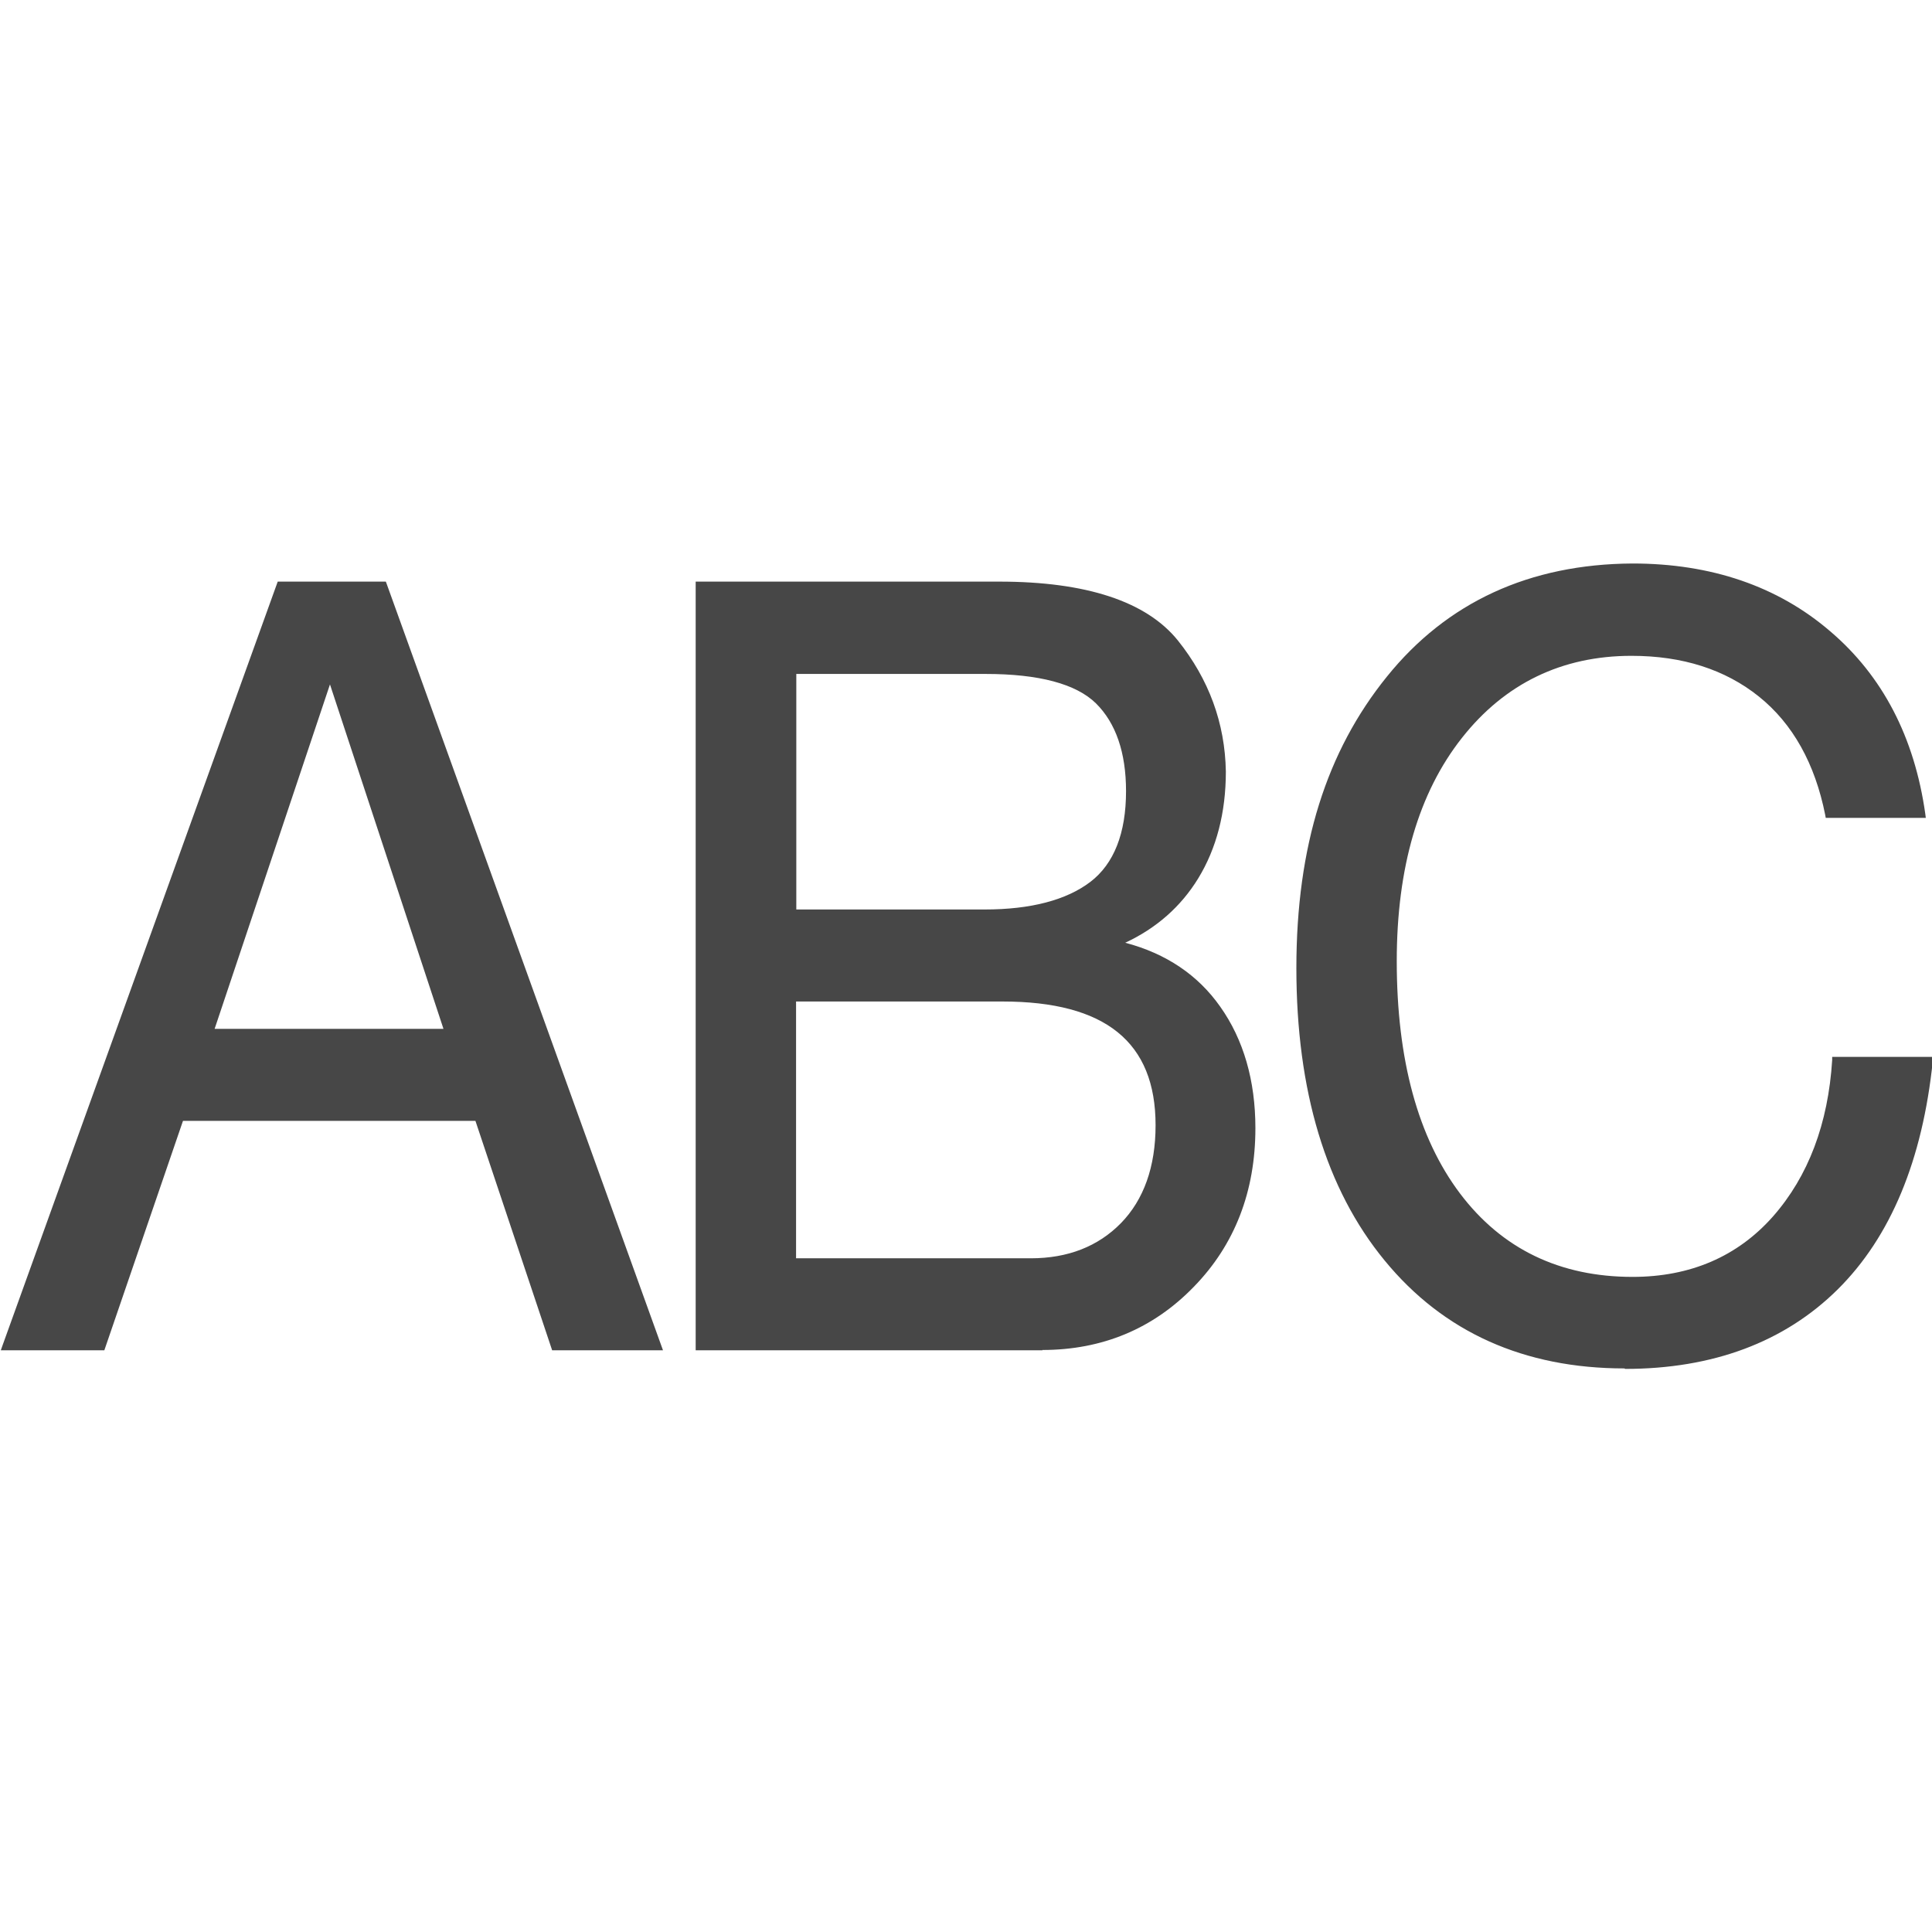 <svg width="24" height="24" viewBox="0 0 24 24" fill="none" xmlns="http://www.w3.org/2000/svg">
  <path fill-rule="evenodd" clip-rule="evenodd"
    d="M17.201 15.659C17.931 16.549 18.934 16.999 20.18 16.999L20.187 17.005C21.277 17.005 22.167 16.672 22.827 16.019C23.487 15.366 23.883 14.409 24.01 13.176V13.129H22.76V13.169C22.71 13.959 22.464 14.612 22.024 15.112C21.584 15.609 20.997 15.862 20.28 15.862C19.377 15.862 18.657 15.515 18.137 14.826C17.614 14.132 17.351 13.162 17.351 11.939C17.351 10.776 17.624 9.846 18.161 9.166C18.694 8.49 19.404 8.147 20.267 8.147C20.9 8.147 21.43 8.316 21.85 8.653C22.27 8.99 22.547 9.486 22.674 10.126L22.68 10.16H23.923L23.917 10.113C23.783 9.16 23.387 8.396 22.733 7.84C22.084 7.283 21.257 7 20.28 7C19.001 7.007 17.974 7.48 17.228 8.406C16.481 9.33 16.104 10.503 16.104 12.026C16.104 13.549 16.471 14.772 17.201 15.659ZM6.859 16.774H8.232H8.236L4.803 7.252L4.793 7.225H3.45L0.03 16.717L0.01 16.774H1.296L2.273 13.924H5.906L6.859 16.774ZM5.509 12.781H2.666L4.099 8.502L5.509 12.781ZM8.642 16.774H12.951L12.948 16.77C13.691 16.77 14.325 16.507 14.831 15.984C15.338 15.464 15.595 14.801 15.595 14.014C15.595 13.424 15.448 12.914 15.158 12.505C14.881 12.111 14.485 11.845 13.978 11.711C14.365 11.531 14.671 11.261 14.885 10.911C15.111 10.541 15.228 10.095 15.228 9.585C15.218 8.985 15.018 8.438 14.631 7.955C14.241 7.472 13.495 7.225 12.412 7.225H8.642V16.774ZM12.805 15.631H9.889V12.441H12.452C13.731 12.441 14.355 12.944 14.355 13.978C14.355 14.494 14.208 14.904 13.925 15.194C13.641 15.484 13.265 15.631 12.805 15.631ZM12.232 11.298H9.892V8.372H12.245C12.905 8.372 13.368 8.495 13.615 8.738C13.861 8.982 13.988 9.348 13.988 9.828C13.988 10.351 13.838 10.731 13.545 10.955C13.248 11.181 12.805 11.298 12.232 11.298Z"
    fill="#474747" />
</svg>
  